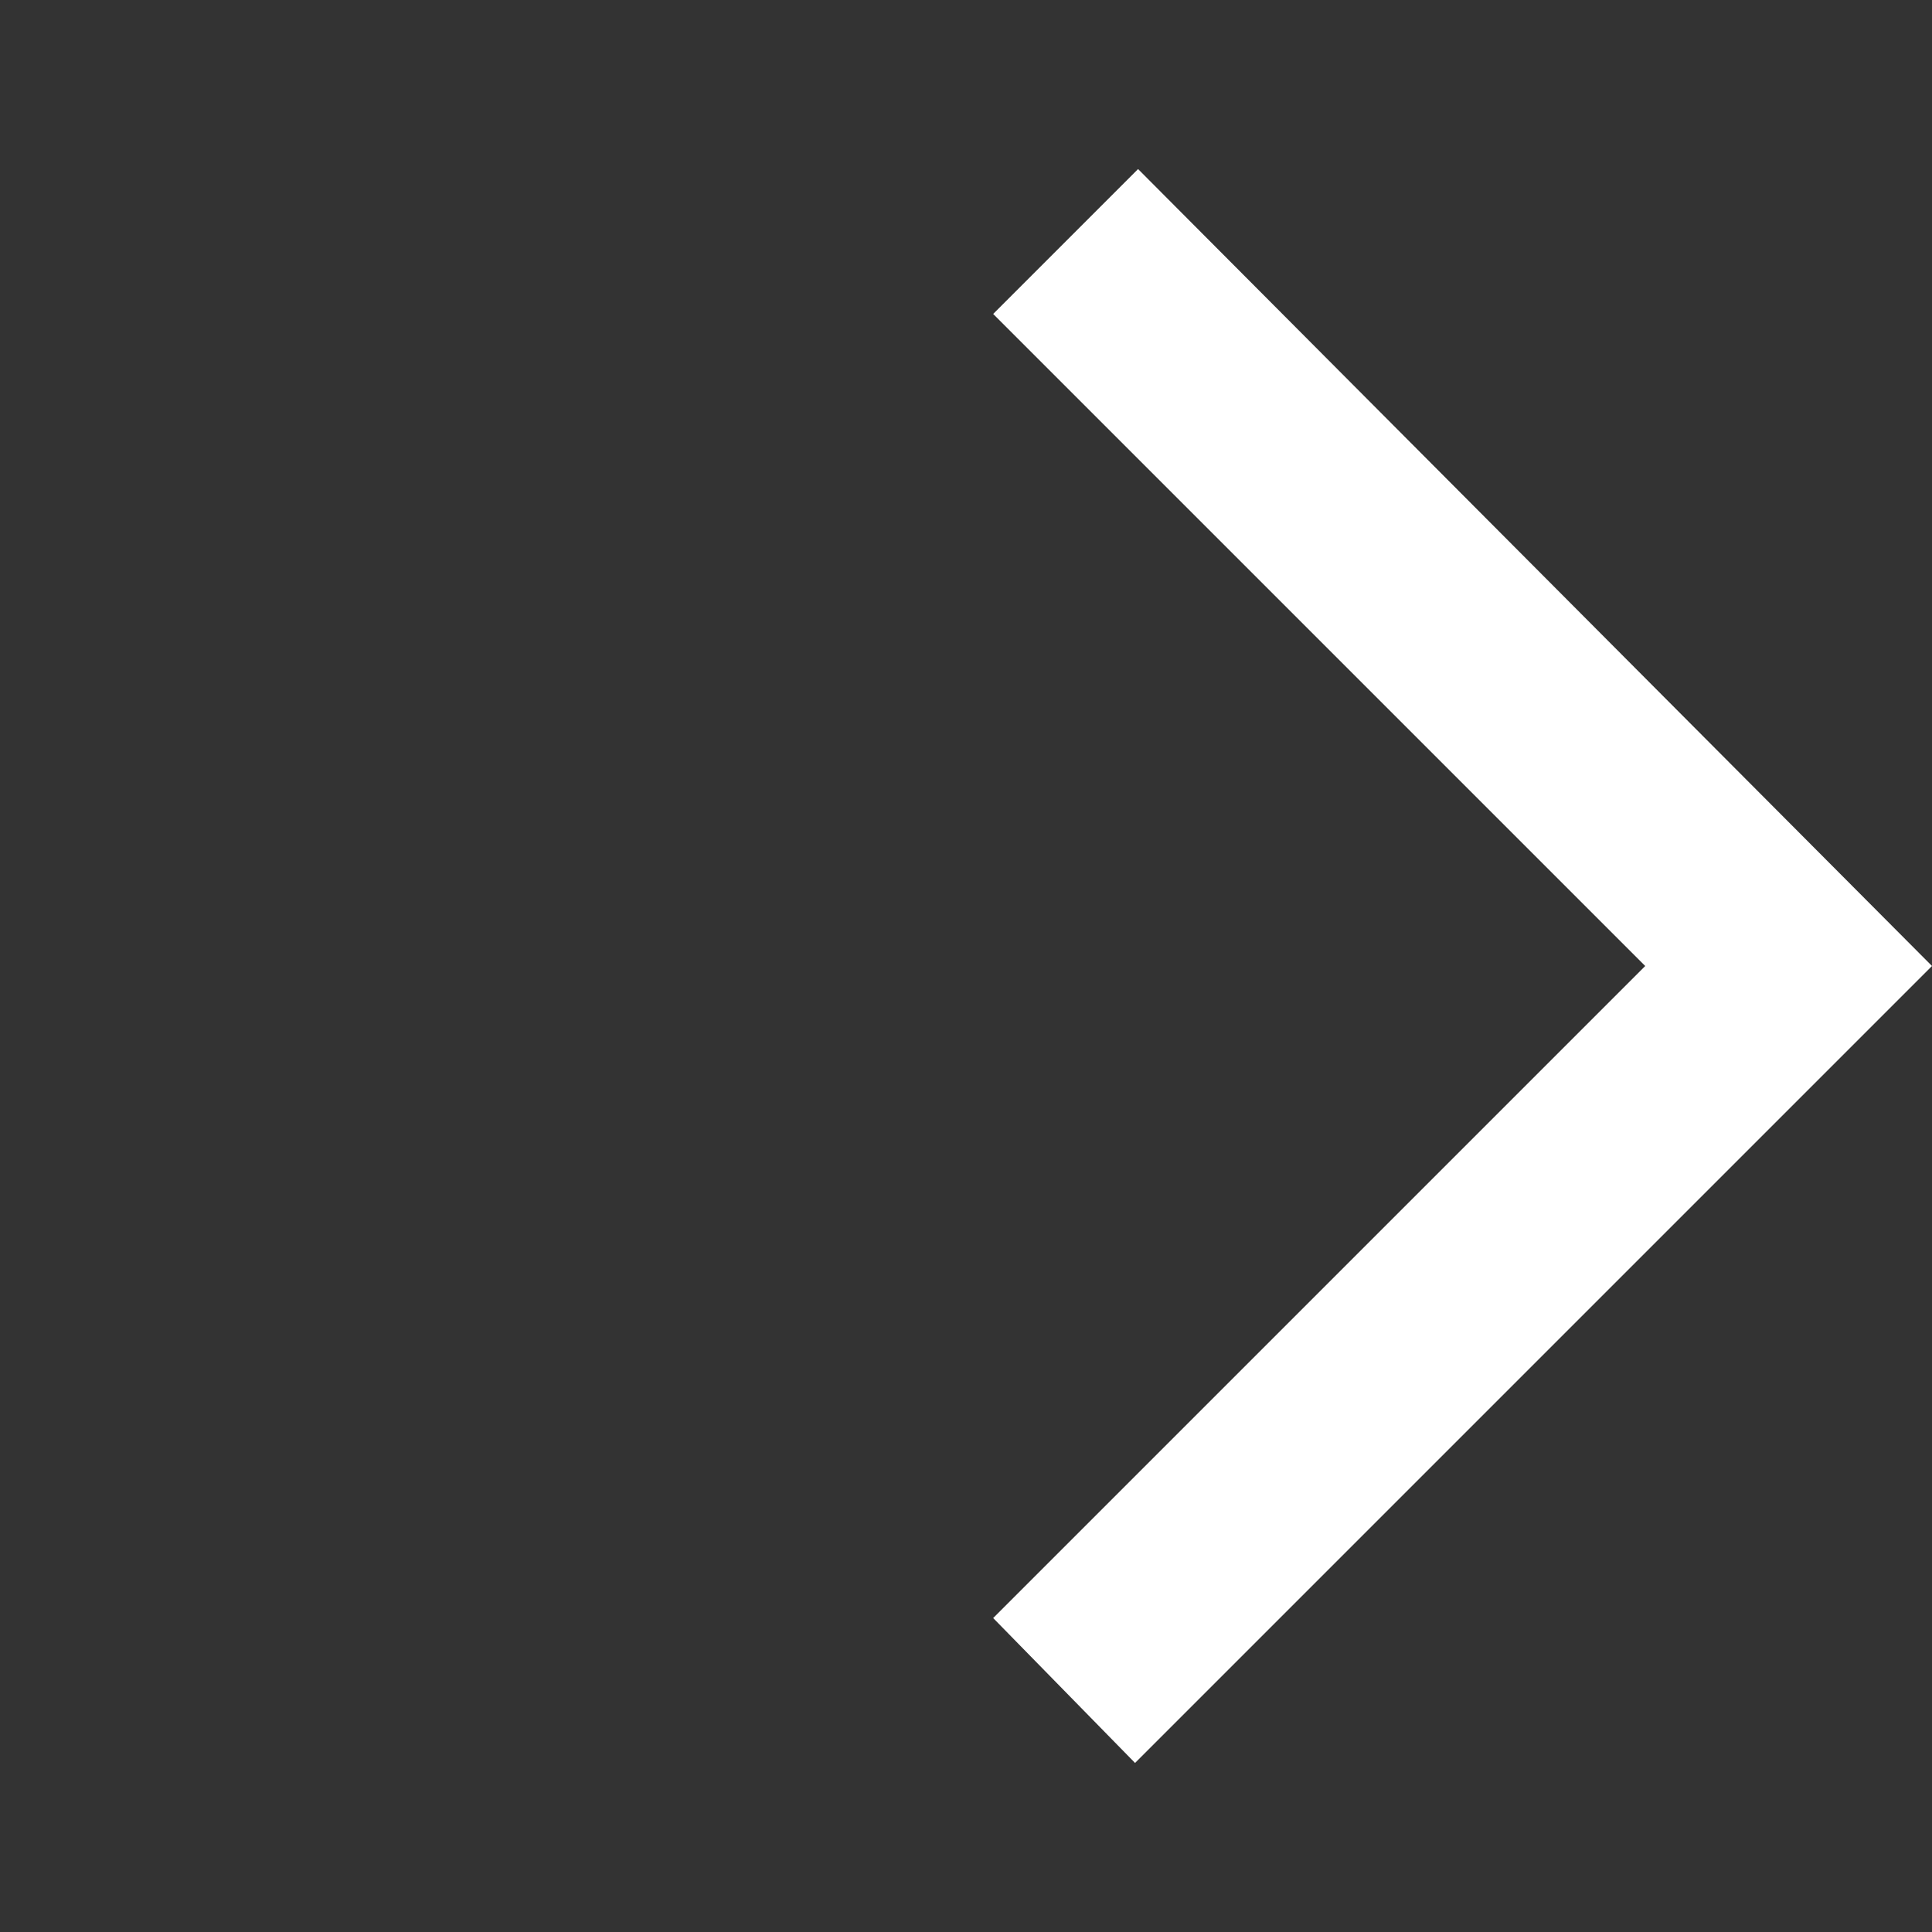 
<svg version="1.1" xmlns="http://www.w3.org/2000/svg"  width="64" height="64" viewBox="0 0 64 64">
<rect x="0" y="0" width="64" height="64" fill="#333333" stroke="none"/>
<title>arrow_back_ios</title>
<path fill="#fff" d="M32.9,53.6L54.5,32L32.9,10.4l4.8-4.8L64,32L37.6,58.4L32.9,53.6z"></path>
</svg>
